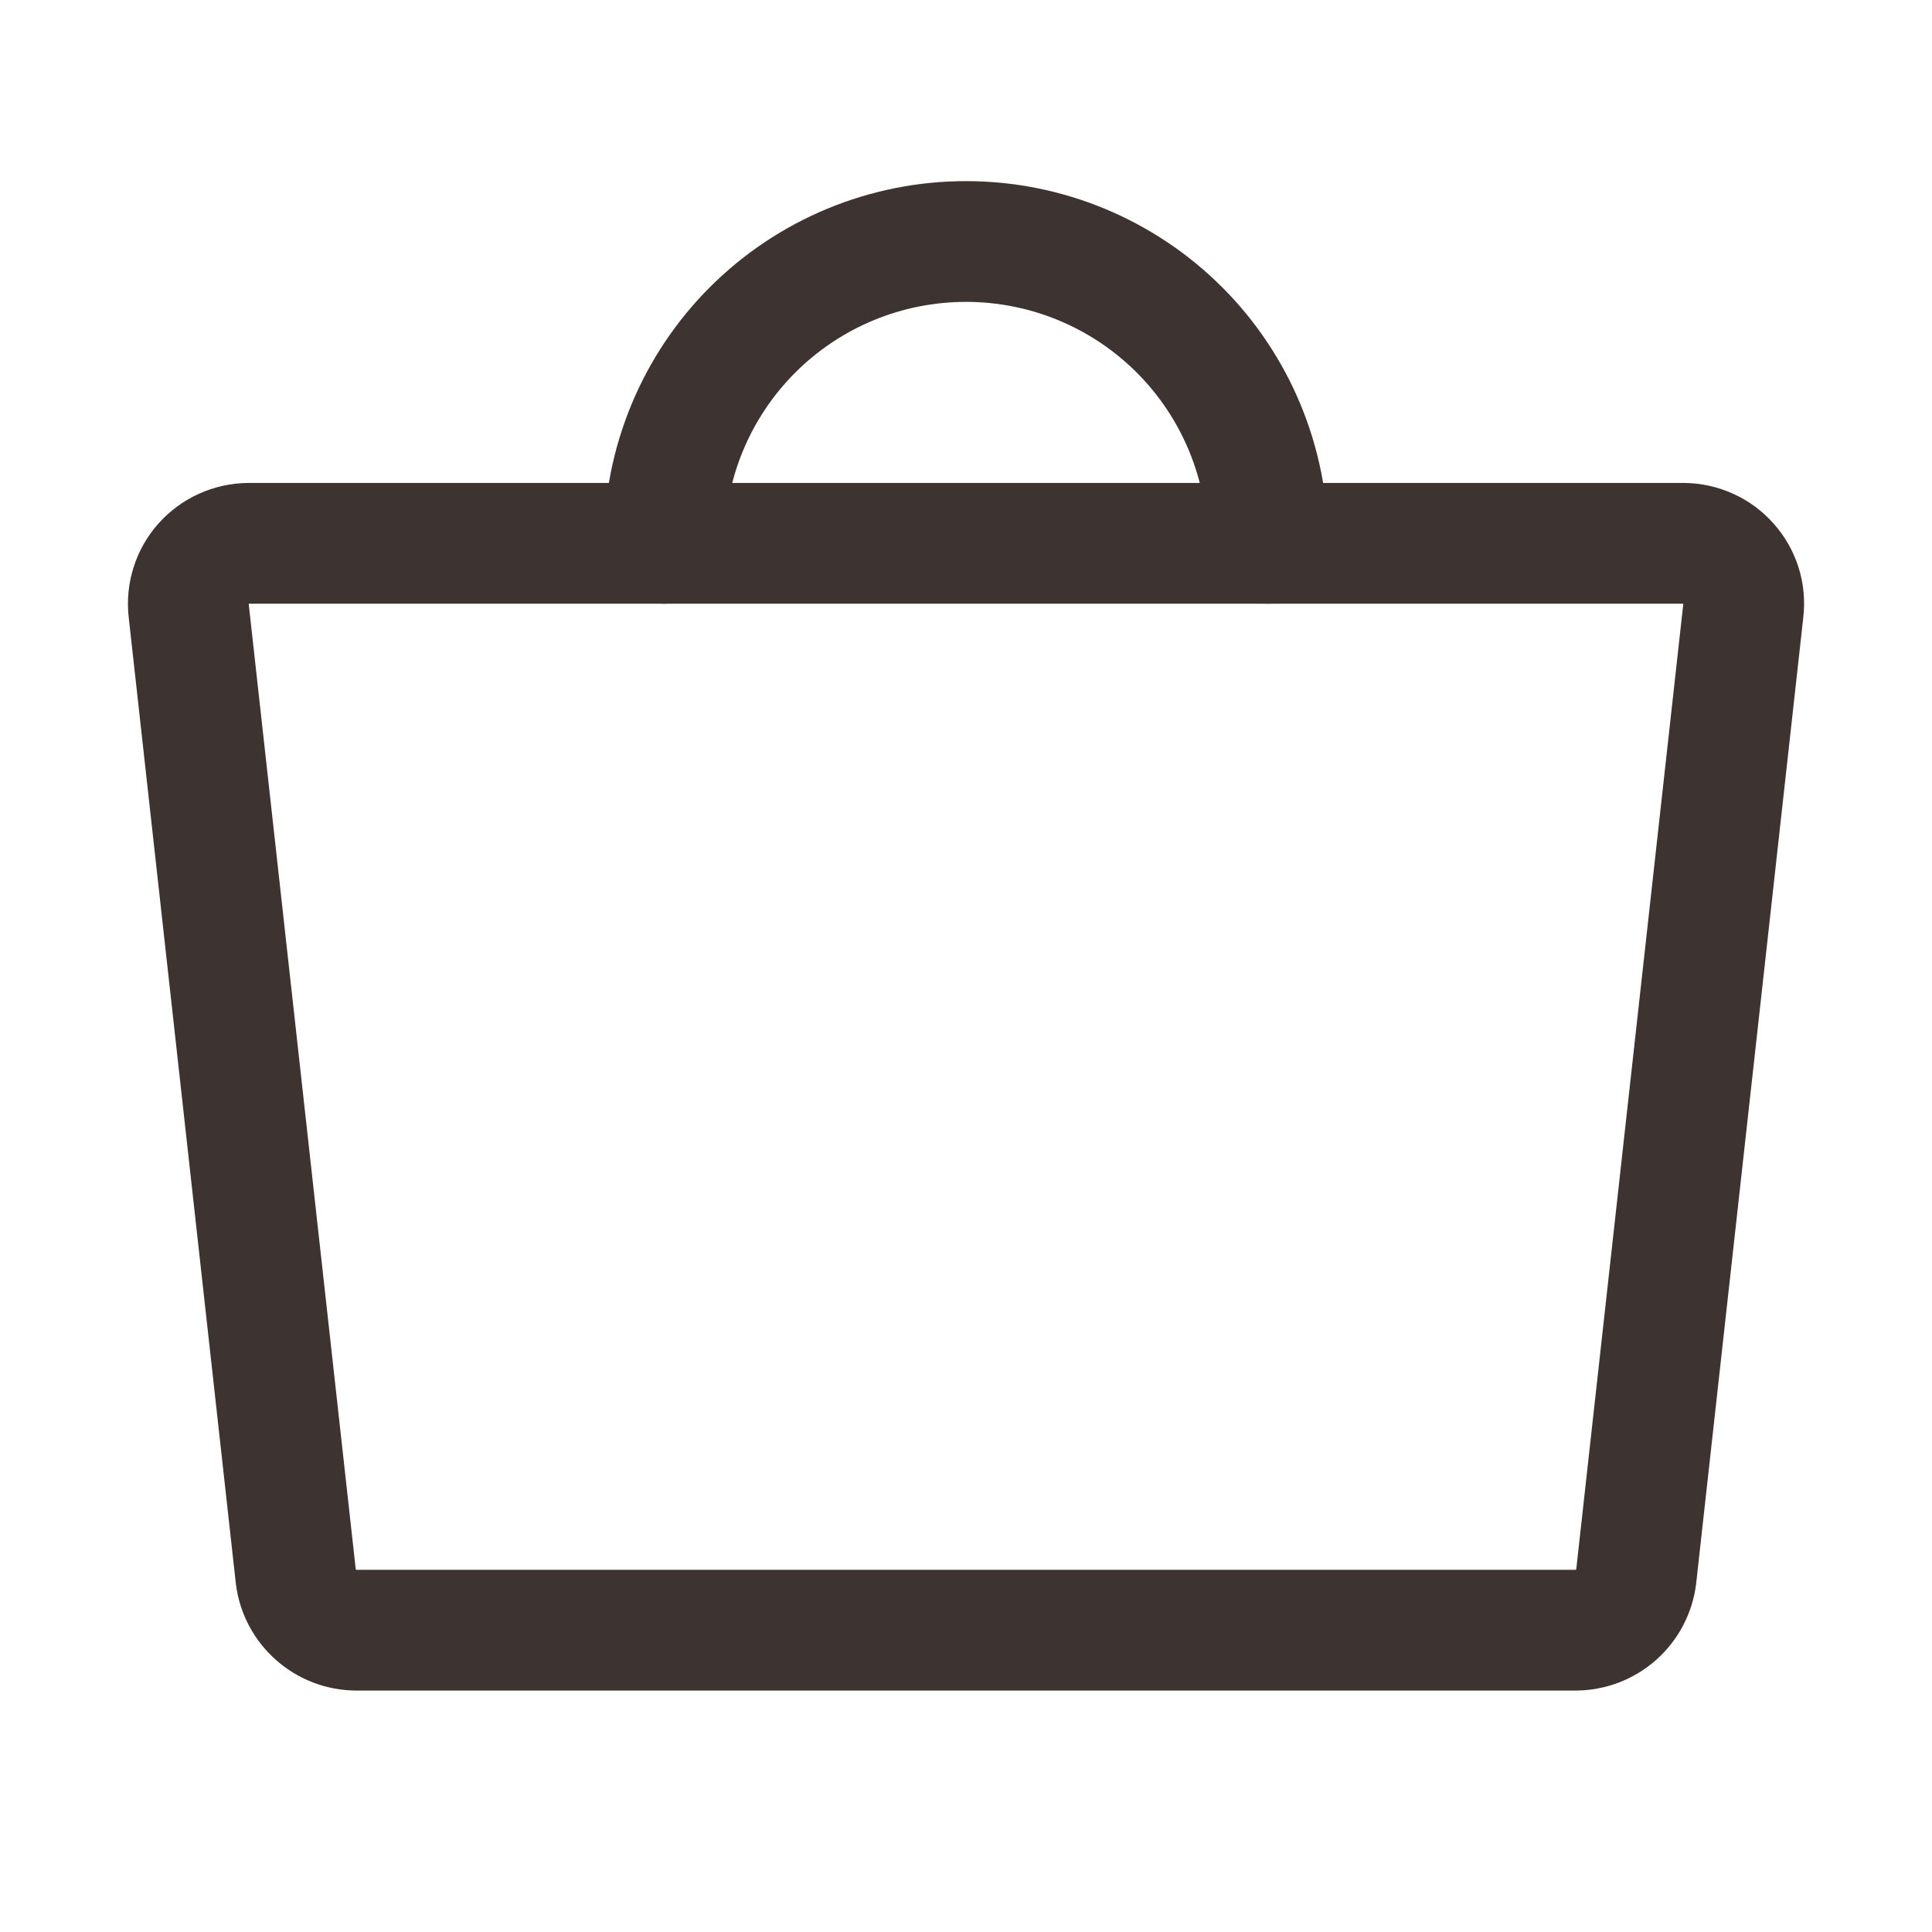<svg width="18" height="18" viewBox="0 0 18 18" fill="none" xmlns="http://www.w3.org/2000/svg">
<path d="M14.681 15.188H3.319C3.18 15.187 3.047 15.136 2.944 15.044C2.84 14.952 2.773 14.826 2.756 14.688L1.758 5.688C1.749 5.61 1.757 5.53 1.781 5.455C1.804 5.38 1.844 5.311 1.896 5.252C1.949 5.193 2.013 5.145 2.085 5.113C2.157 5.08 2.235 5.063 2.313 5.062H15.687C15.766 5.063 15.844 5.08 15.916 5.113C15.988 5.145 16.052 5.193 16.104 5.252C16.157 5.311 16.196 5.38 16.22 5.455C16.244 5.53 16.251 5.61 16.242 5.688L15.244 14.688C15.227 14.826 15.16 14.952 15.057 15.044C14.953 15.136 14.82 15.187 14.681 15.188V15.188Z" stroke="#3D3331" stroke-width="1.125" stroke-linecap="round" stroke-linejoin="round"/>
<path d="M6.188 5.062C6.188 4.317 6.484 3.601 7.011 3.074C7.539 2.546 8.254 2.25 9 2.25C9.746 2.25 10.461 2.546 10.989 3.074C11.516 3.601 11.812 4.317 11.812 5.062" stroke="#3D3331" stroke-width="1.125" stroke-linecap="round" stroke-linejoin="round"/>
</svg>
